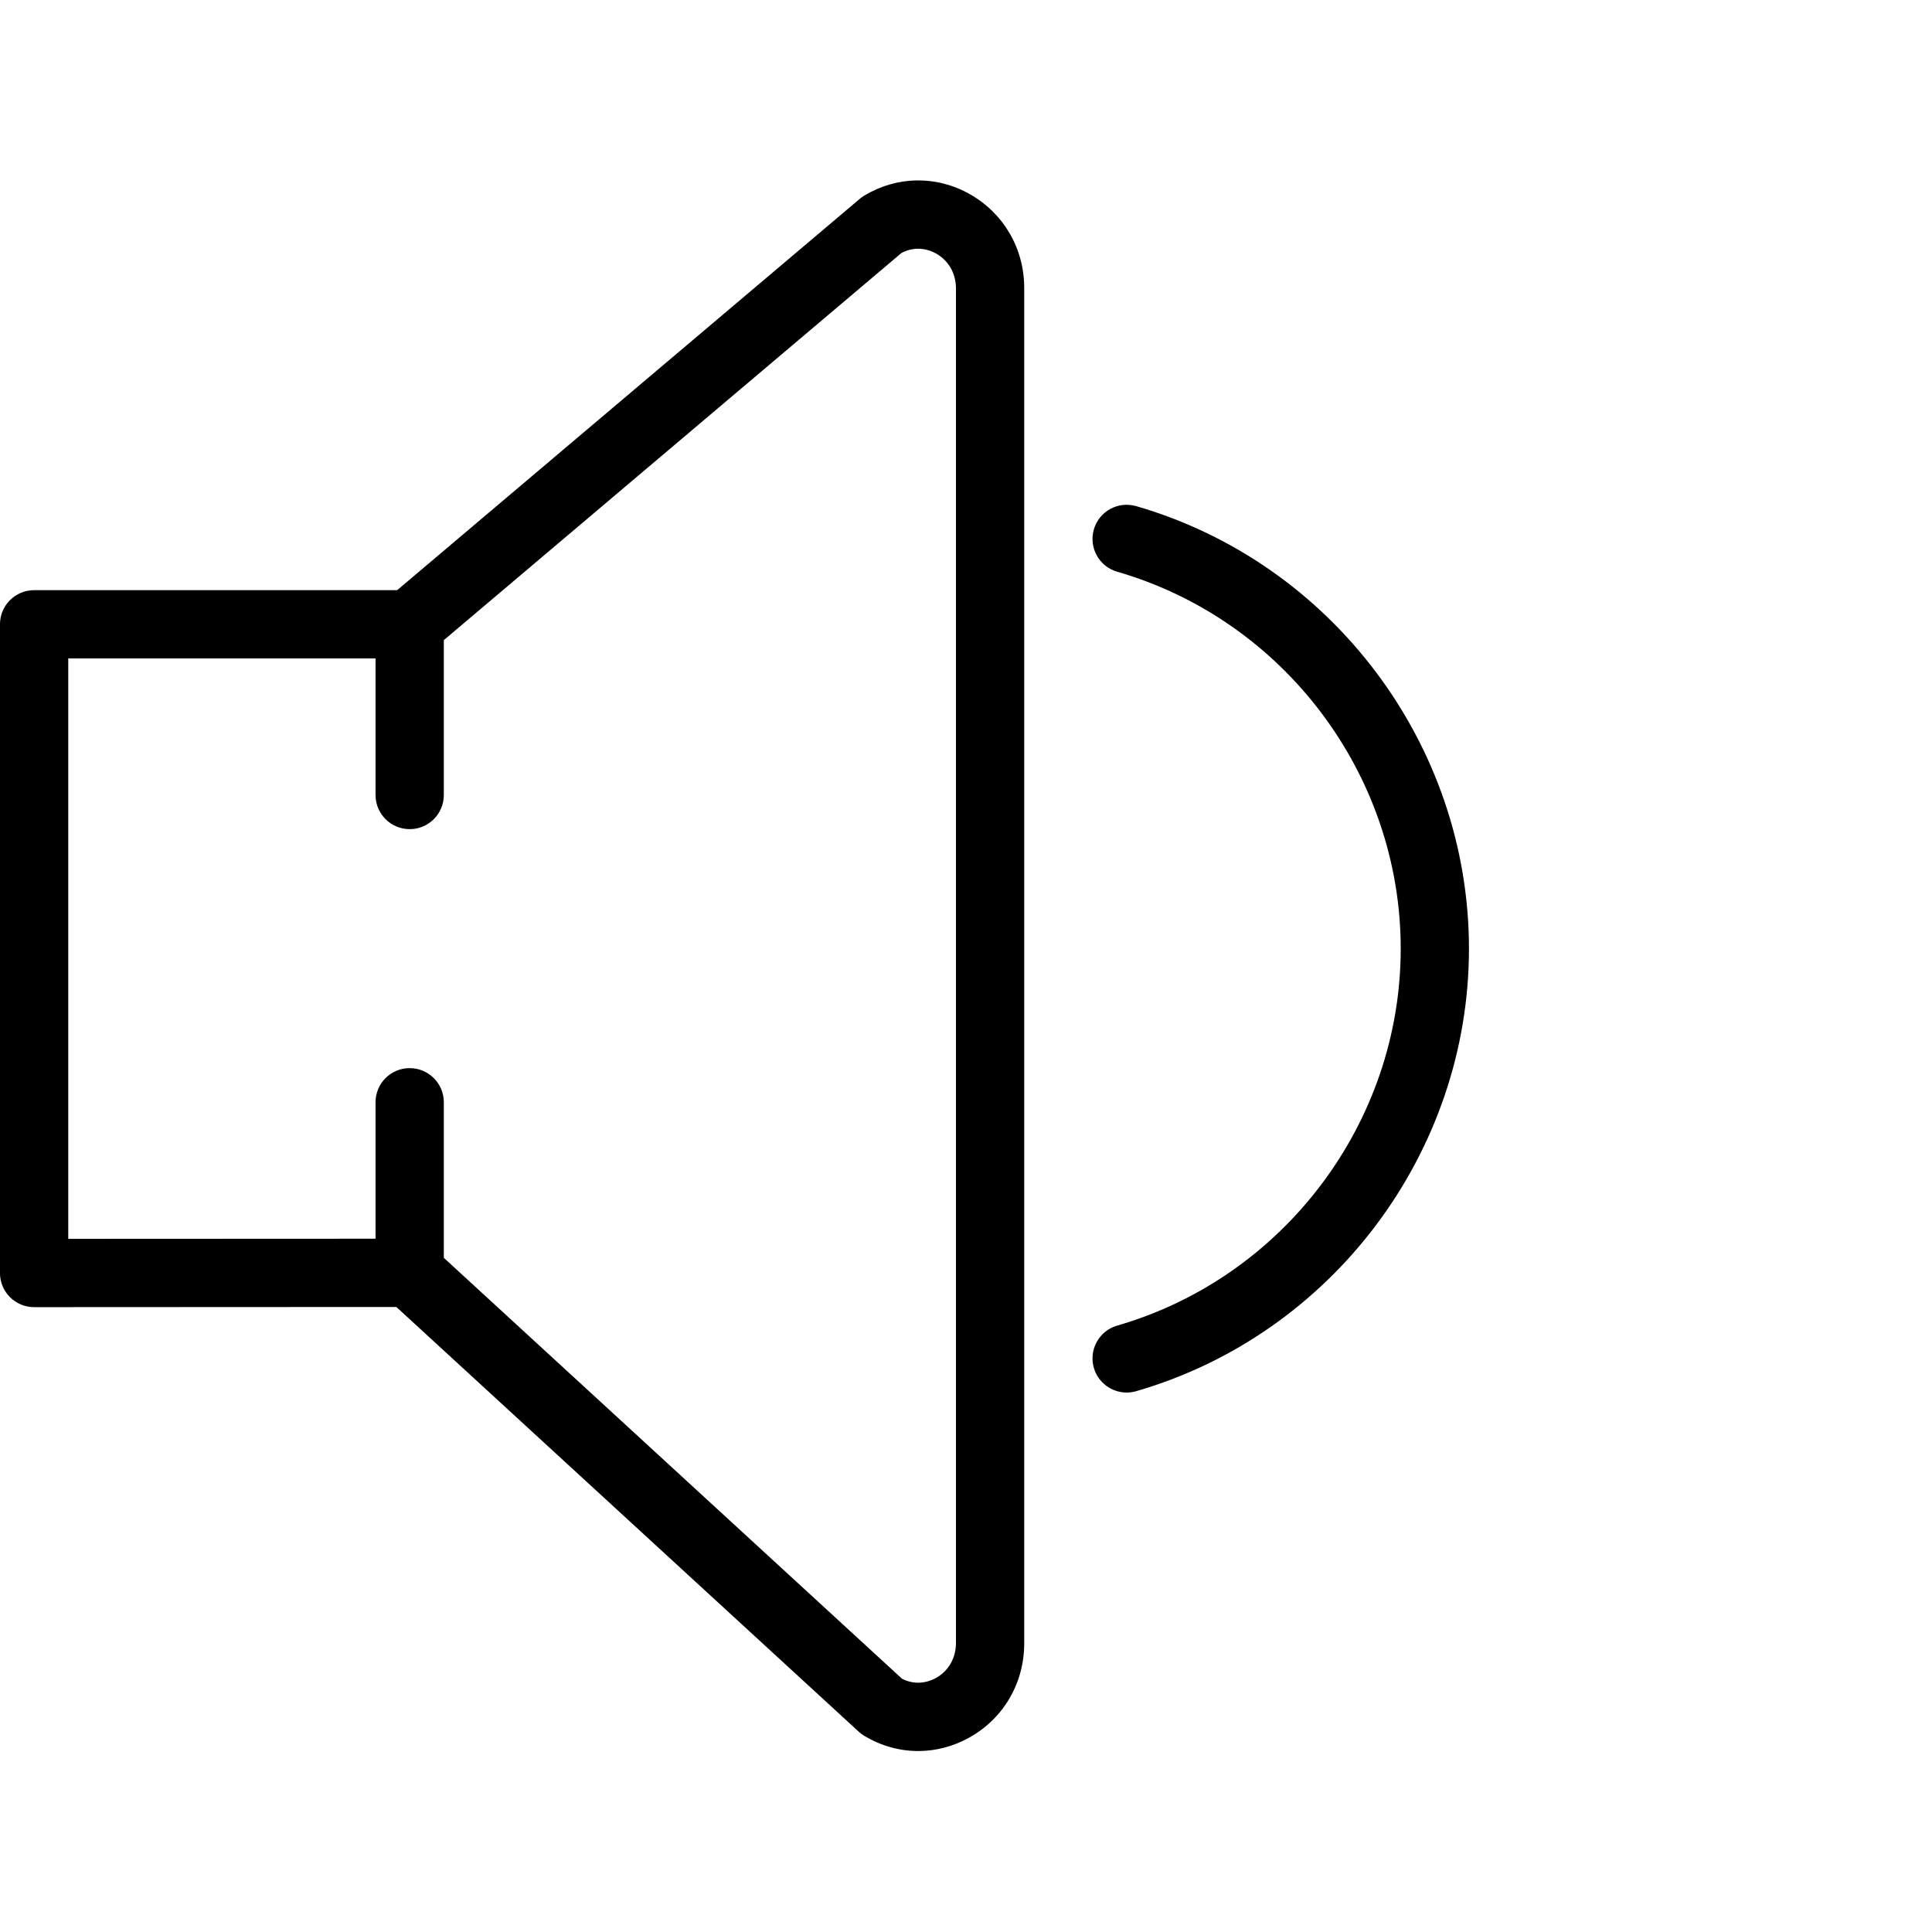 <?xml version="1.0" encoding="UTF-8" standalone="no"?>
<!-- Generator: Adobe Illustrator 19.0.0, SVG Export Plug-In . SVG Version: 6.00 Build 0)  -->

<svg
   xmlns:dc="http://purl.org/dc/elements/1.1/"
   xmlns:cc="http://creativecommons.org/ns#"
   xmlns:rdf="http://www.w3.org/1999/02/22-rdf-syntax-ns#"
   xmlns:svg="http://www.w3.org/2000/svg"
   xmlns="http://www.w3.org/2000/svg"
   xmlns:sodipodi="http://sodipodi.sourceforge.net/DTD/sodipodi-0.dtd"
   xmlns:inkscape="http://www.inkscape.org/namespaces/inkscape"
   version="1.1"
   id="Capa_1"
   x="0px"
   y="0px"
   viewBox="0 0 64 64"
   xml:space="preserve"
   sodipodi:docname="speaker-2.svg"
   width="64"
   height="64"
   inkscape:version="0.92.5 (2060ec1f9f, 2020-04-08)"><defs
   id="defs41" /><sodipodi:namedview
   pagecolor="#ffffff"
   bordercolor="#666666"
   borderopacity="1"
   objecttolerance="10"
   gridtolerance="10"
   guidetolerance="10"
   inkscape:pageopacity="0"
   inkscape:pageshadow="2"
   inkscape:window-width="956"
   inkscape:window-height="1017"
   id="namedview39"
   showgrid="false"
   inkscape:zoom="5.1299885"
   inkscape:cx="34.990332"
   inkscape:cy="23.002001"
   inkscape:window-x="0"
   inkscape:window-y="29"
   inkscape:window-maximized="0"
   inkscape:current-layer="Capa_1" />
<g
   id="g6"
   transform="matrix(1.131,0,0,1.131,-1.685,5.976)">
	<path
   d="m 29.893,0.402 c -0.976,-0.552 -2.132,-0.534 -3.09,0.044 -0.046,0.027 -0.09,0.059 -0.13,0.093 L 13.122,12.002 H 2.489 c -0.553,0 -1,0.447 -1,1 v 19 c 0,0.266 0.105,0.52 0.293,0.707 0.188,0.187 0.441,0.293 0.707,0.293 l 10.61,-0.005 13.543,12.44 c 0.05,0.046 0.104,0.086 0.161,0.12 0.492,0.297 1.037,0.446 1.582,0.446 0.517,-10e-4 1.033,-0.134 1.508,-0.402 0.999,-0.564 1.596,-1.595 1.596,-2.756 V 3.158 c 0,-1.161 -0.597,-2.191 -1.596,-2.756 z m -0.404,42.443 c 0,0.431 -0.217,0.81 -0.579,1.015 -0.155,0.087 -0.548,0.255 -1,0.026 L 14.489,31.557 v -4.556 c 0,-0.553 -0.447,-1 -1,-1 -0.553,0 -1,0.447 -1,1 v 3.996 l -9,0.004 v -17 h 9 v 4 c 0,0.553 0.447,1 1,1 0.553,0 1,-0.447 1,-1 V 13.465 L 27.894,2.125 c 0.461,-0.242 0.86,-0.07 1.016,0.018 0.362,0.205 0.579,0.584 0.579,1.015 z"
   id="path2"
   inkscape:connector-curvature="0" />
	<path
   d="m 34.766,9.54 c -0.532,-0.151 -1.085,0.152 -1.238,0.684 -0.153,0.53 0.152,1.085 0.684,1.238 4.889,1.413 8.304,5.953 8.304,11.04 0,5.087 -3.415,9.627 -8.304,11.04 -0.531,0.153 -0.837,0.708 -0.684,1.238 0.127,0.438 0.526,0.723 0.961,0.723 0.092,0 0.185,-0.013 0.277,-0.039 5.74,-1.66 9.749,-6.99 9.749,-12.962 0,-5.972 -4.009,-11.302 -9.749,-12.962 z"
   id="path4"
   inkscape:connector-curvature="0" />
</g>
<g
   id="g8"
   transform="translate(0,17.996)">
</g>
<g
   id="g10"
   transform="translate(0,17.996)">
</g>
<g
   id="g12"
   transform="translate(0,17.996)">
</g>
<g
   id="g14"
   transform="translate(0,17.996)">
</g>
<g
   id="g16"
   transform="translate(0,17.996)">
</g>
<g
   id="g18"
   transform="translate(0,17.996)">
</g>
<g
   id="g20"
   transform="translate(0,17.996)">
</g>
<g
   id="g22"
   transform="translate(0,17.996)">
</g>
<g
   id="g24"
   transform="translate(0,17.996)">
</g>
<g
   id="g26"
   transform="translate(0,17.996)">
</g>
<g
   id="g28"
   transform="translate(0,17.996)">
</g>
<g
   id="g30"
   transform="translate(0,17.996)">
</g>
<g
   id="g32"
   transform="translate(0,17.996)">
</g>
<g
   id="g34"
   transform="translate(0,17.996)">
</g>
<g
   id="g36"
   transform="translate(0,17.996)">
</g>
</svg>